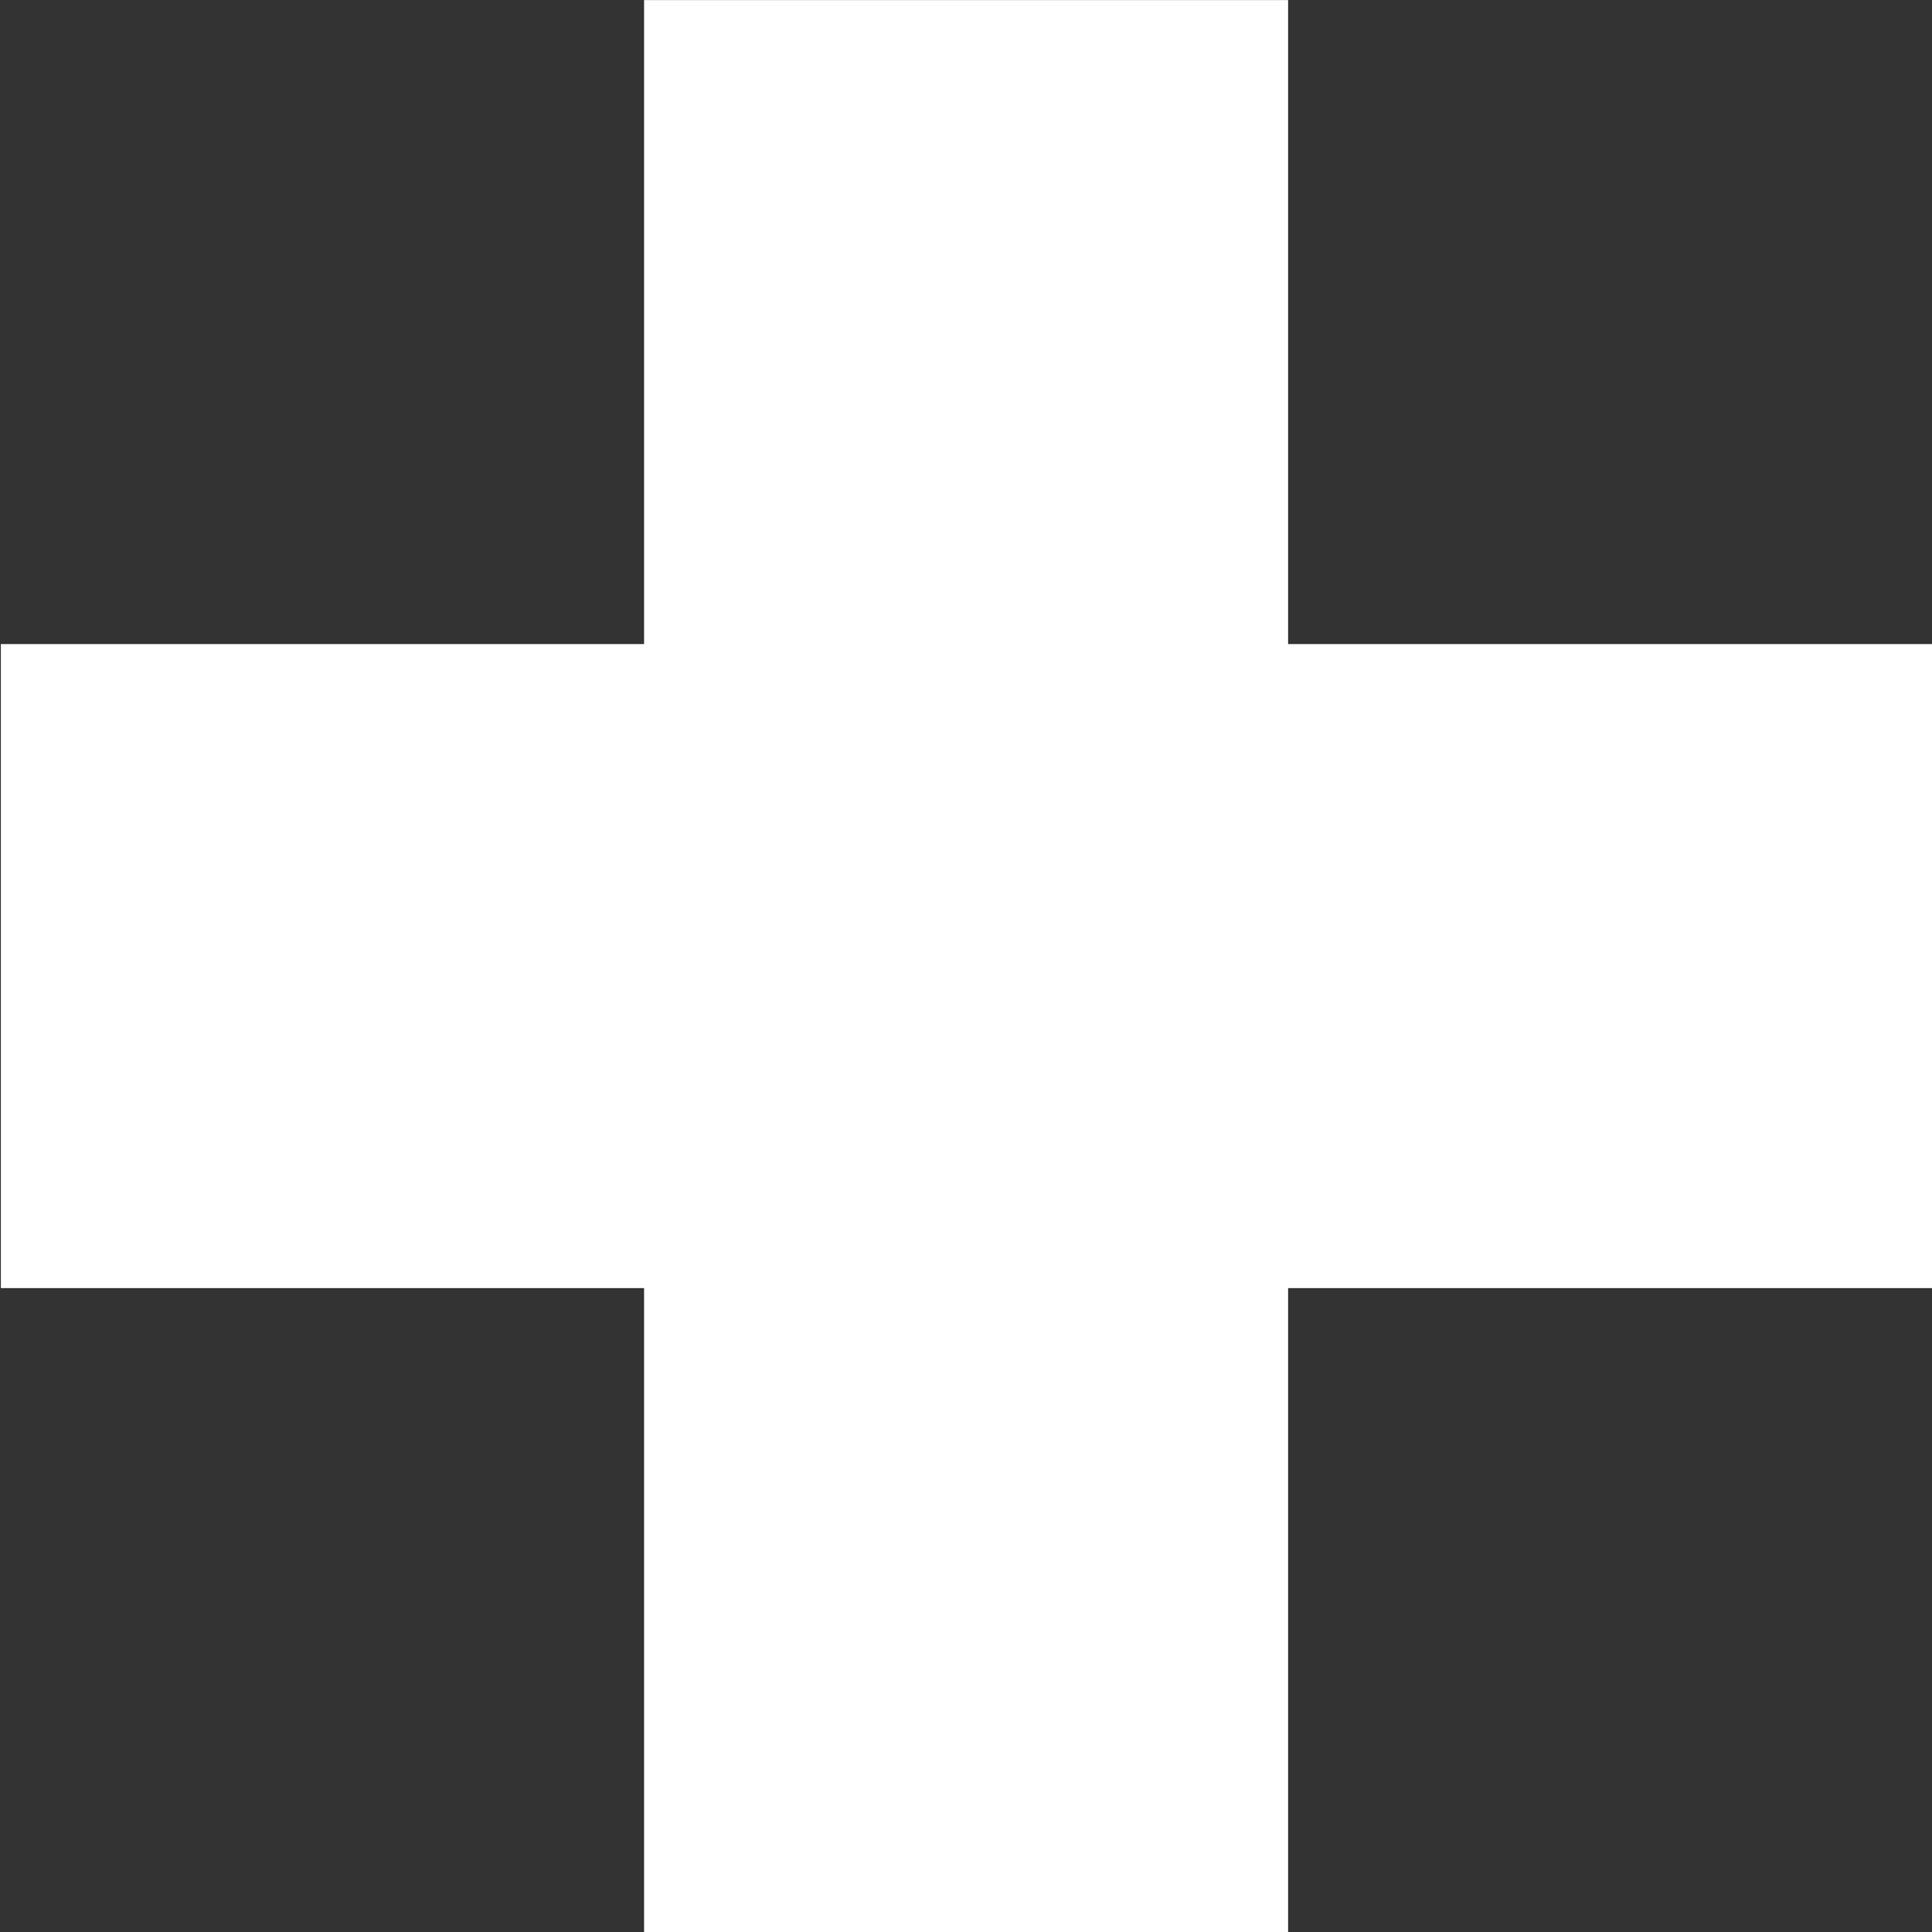 <?xml version="1.0" encoding="utf-8"?>
<svg width="100%" height="100%" viewBox="0 0 24 24" version="1.1" style="fill-rule:evenodd;clip-rule:evenodd;stroke-linejoin:round;stroke-miterlimit:2;" xmlns="http://www.w3.org/2000/svg">
  <rect x="0" y="0" width="24" height="24" fill="#333333" stroke="none"/>
  <defs/>
  <path d="M 0.011 8.001 L 8.001 8.001 L 8.001 0.001 L 16.001 0.001 L 16.001 8.001 L 24.011 8.001 L 24.011 16.001 L 16.001 16.001 L 16.001 24 L 8.001 24 L 8.001 16.001 L 0.011 16.001 L 0.011 8.001 Z" style="fill:white;fill-rule:nonzero;"/>
</svg>